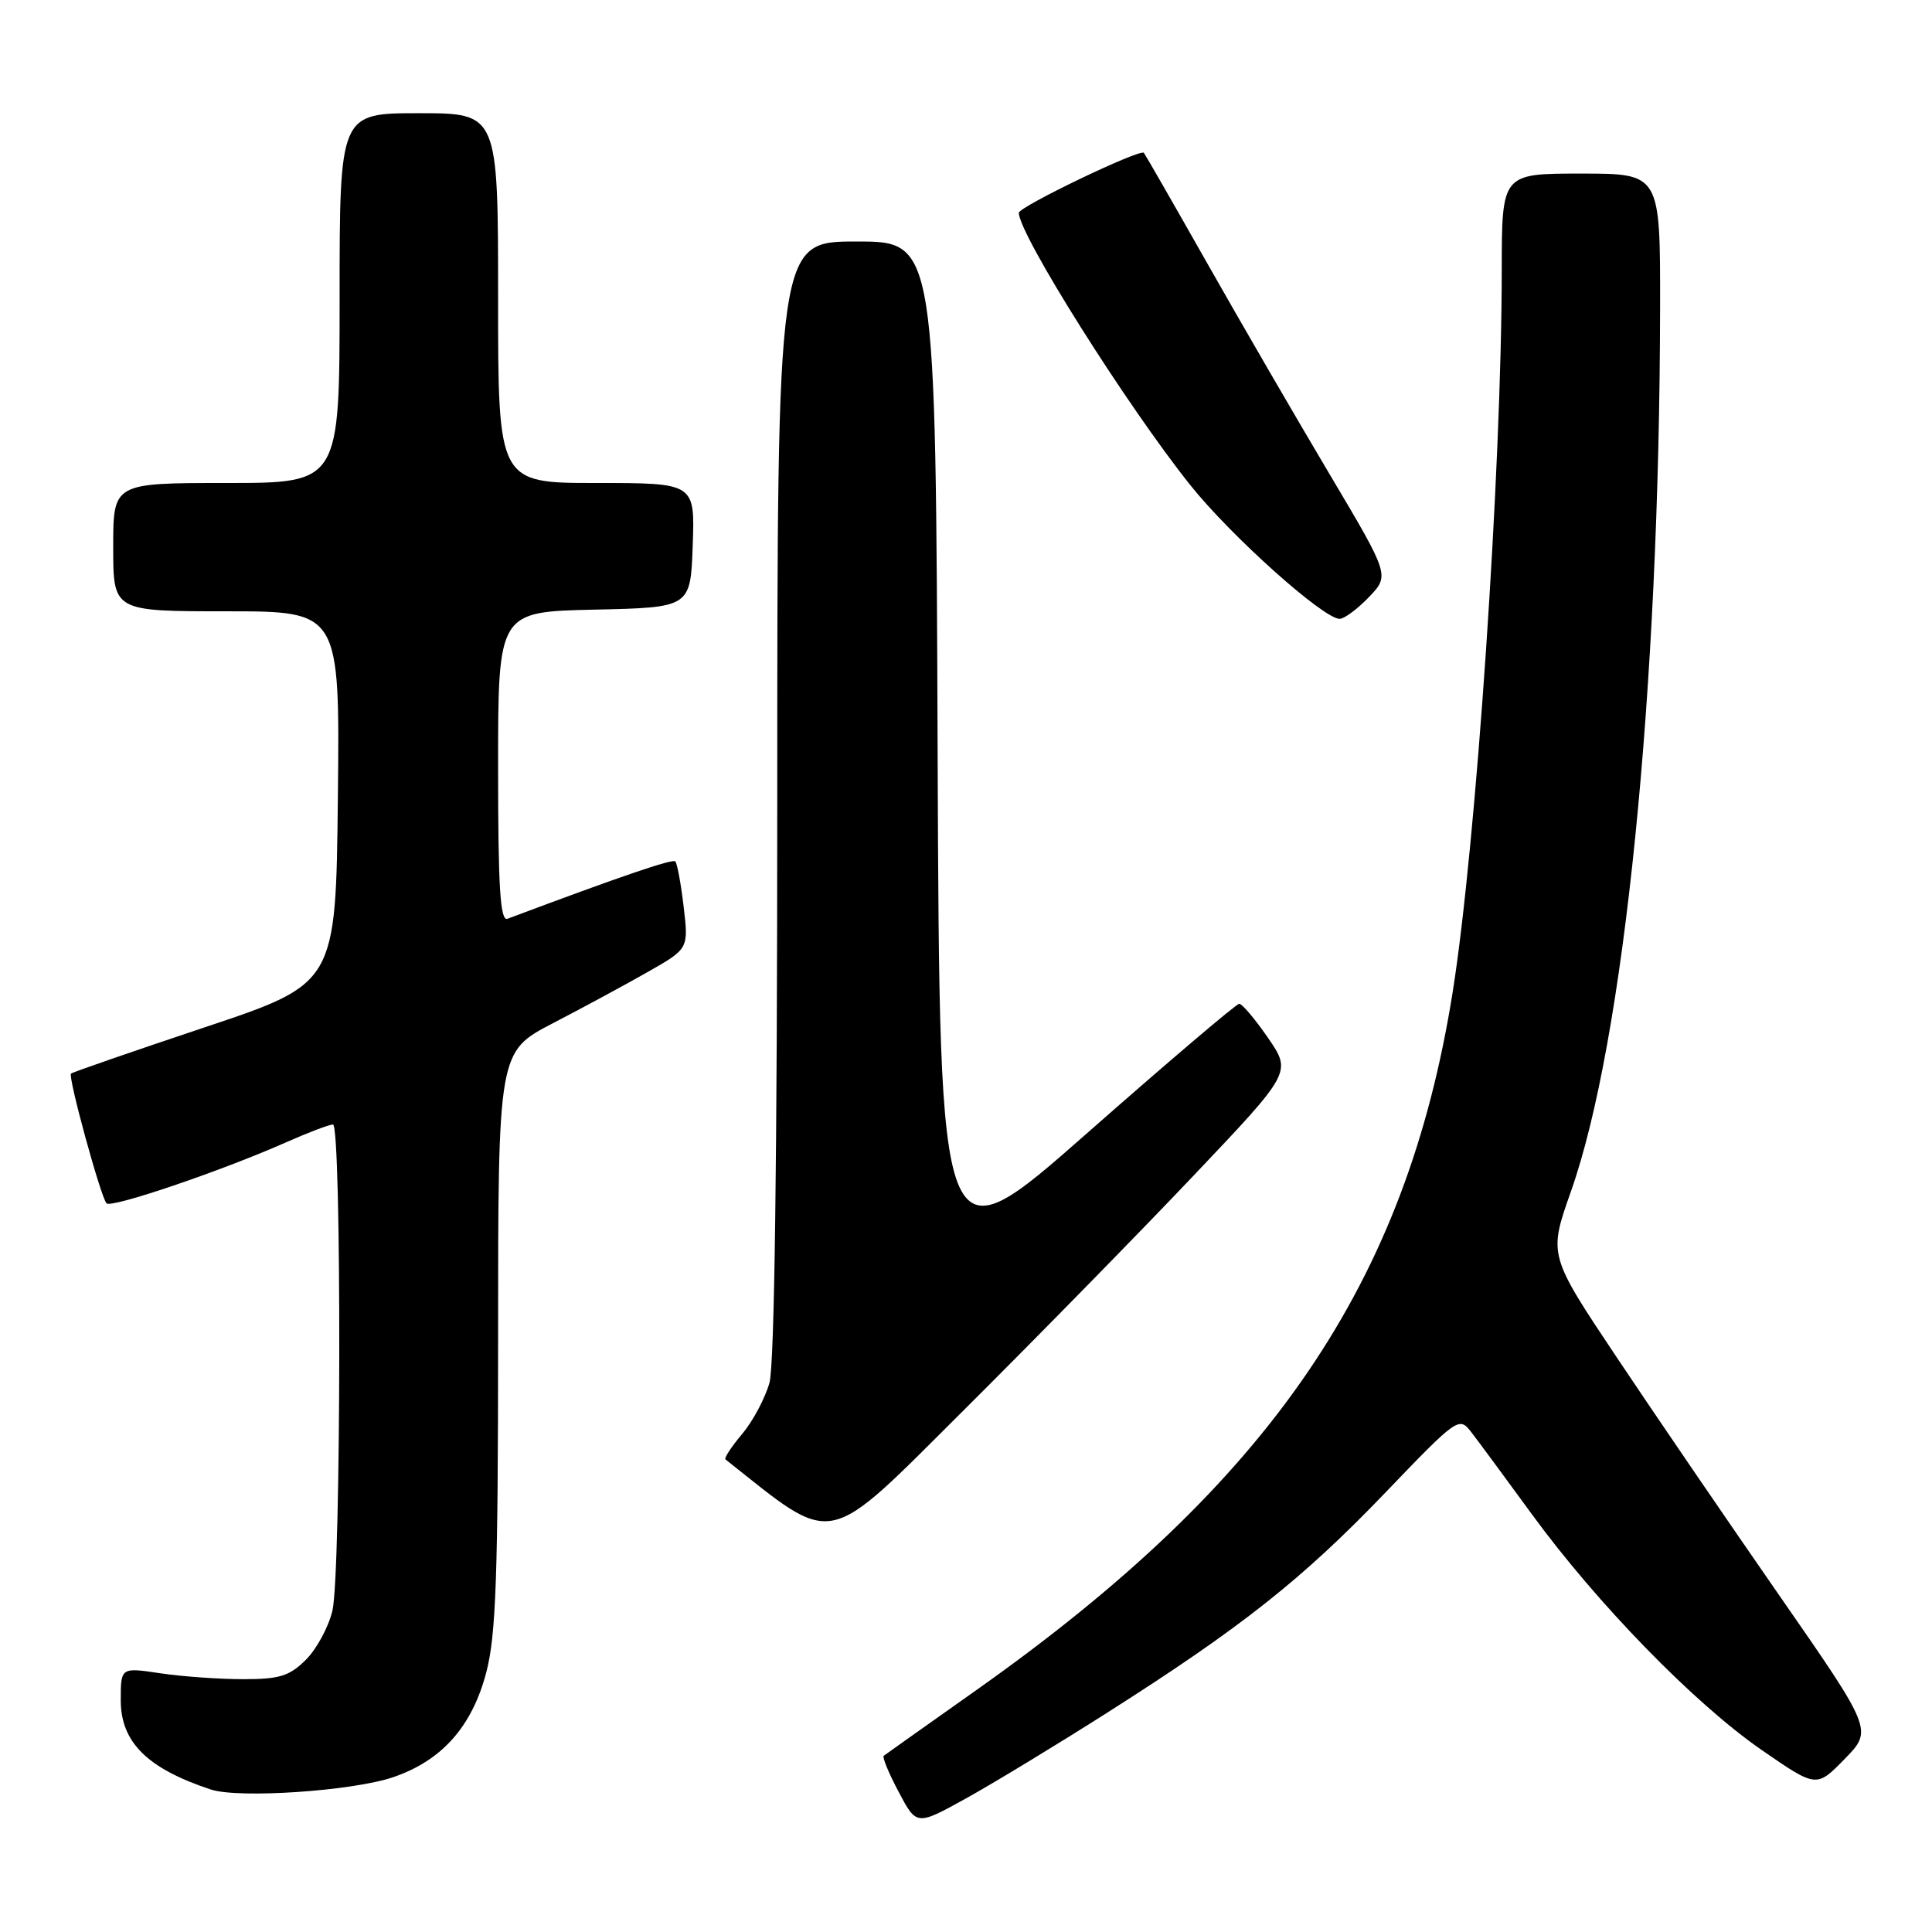 <?xml version="1.0" encoding="UTF-8" standalone="no"?>
<!DOCTYPE svg PUBLIC "-//W3C//DTD SVG 1.1//EN" "http://www.w3.org/Graphics/SVG/1.1/DTD/svg11.dtd" >
<svg xmlns="http://www.w3.org/2000/svg" xmlns:xlink="http://www.w3.org/1999/xlink" version="1.1" viewBox="0 0 256 256">
 <g >
 <path fill="currentColor"
d=" M 146.68 226.96 C 164.45 215.67 172.54 209.27 183.51 197.84 C 193.06 187.88 193.33 187.69 194.90 189.70 C 195.78 190.83 199.41 195.75 202.97 200.63 C 211.65 212.52 224.52 225.72 233.41 231.87 C 240.69 236.90 240.69 236.90 244.42 233.08 C 248.16 229.25 248.16 229.25 235.75 211.38 C 228.92 201.54 219.25 187.38 214.26 179.91 C 205.18 166.31 205.18 166.31 208.14 157.92 C 215.21 137.97 219.90 91.49 219.97 40.75 C 220.00 23.00 220.00 23.00 209.50 23.00 C 199.00 23.00 199.00 23.00 198.99 35.75 C 198.98 62.17 195.60 111.89 192.48 131.50 C 186.34 170.06 168.41 196.34 129.41 223.92 C 122.86 228.55 117.32 232.48 117.10 232.65 C 116.88 232.82 117.77 234.98 119.08 237.44 C 121.45 241.92 121.45 241.92 127.98 238.31 C 131.56 236.33 139.98 231.22 146.68 226.96 Z  M 52.09 235.49 C 58.57 233.28 62.57 228.76 64.45 221.54 C 65.72 216.66 66.00 208.66 66.00 177.47 C 66.00 139.36 66.00 139.36 73.25 135.59 C 77.24 133.52 82.92 130.45 85.87 128.77 C 91.24 125.71 91.24 125.71 90.59 120.16 C 90.23 117.10 89.73 114.40 89.48 114.14 C 89.11 113.77 82.23 116.12 67.25 121.74 C 66.28 122.11 66.00 117.68 66.00 101.64 C 66.00 81.06 66.00 81.06 78.75 80.78 C 91.50 80.50 91.50 80.50 91.79 72.25 C 92.08 64.00 92.08 64.00 79.04 64.00 C 66.00 64.00 66.00 64.00 66.00 39.50 C 66.00 15.00 66.00 15.00 55.50 15.00 C 45.00 15.00 45.00 15.00 45.00 39.50 C 45.00 64.00 45.00 64.00 30.00 64.00 C 15.00 64.00 15.00 64.00 15.00 72.50 C 15.00 81.00 15.00 81.00 30.02 81.00 C 45.03 81.00 45.03 81.00 44.77 105.66 C 44.50 130.33 44.50 130.33 27.11 136.13 C 17.55 139.33 9.58 142.08 9.41 142.26 C 8.98 142.69 13.37 158.70 14.12 159.45 C 14.77 160.11 29.27 155.18 37.80 151.41 C 40.80 150.08 43.64 149.00 44.12 149.00 C 45.28 149.00 45.21 208.38 44.05 213.41 C 43.55 215.56 41.97 218.48 40.55 219.91 C 38.36 222.09 37.06 222.50 32.23 222.50 C 29.08 222.50 24.14 222.15 21.25 221.72 C 16.00 220.93 16.00 220.93 16.00 225.29 C 16.00 230.85 19.52 234.34 27.94 237.12 C 31.64 238.34 46.72 237.32 52.09 235.49 Z  M 158.14 155.79 C 171.15 142.08 171.15 142.08 168.03 137.54 C 166.31 135.04 164.59 133.00 164.20 133.01 C 163.82 133.01 154.72 140.75 144.00 150.19 C 124.50 167.36 124.50 167.36 124.24 99.68 C 123.99 32.00 123.99 32.00 113.49 32.00 C 103.00 32.00 103.00 32.00 102.99 105.75 C 102.99 153.40 102.62 180.82 101.96 183.22 C 101.39 185.26 99.76 188.32 98.34 190.01 C 96.91 191.70 95.92 193.22 96.13 193.38 C 110.87 205.05 109.04 205.43 127.77 186.79 C 137.32 177.28 150.99 163.33 158.14 155.79 Z  M 181.39 79.12 C 184.14 76.24 184.14 76.24 176.20 62.87 C 171.83 55.52 164.55 42.98 160.03 35.00 C 155.51 27.02 151.70 20.39 151.57 20.25 C 151.04 19.69 135.00 27.40 135.00 28.20 C 135.00 31.04 149.28 53.71 157.73 64.29 C 163.11 71.03 175.36 82.00 177.51 82.00 C 178.12 82.00 179.87 80.70 181.39 79.12 Z "/>
</g>
</svg>